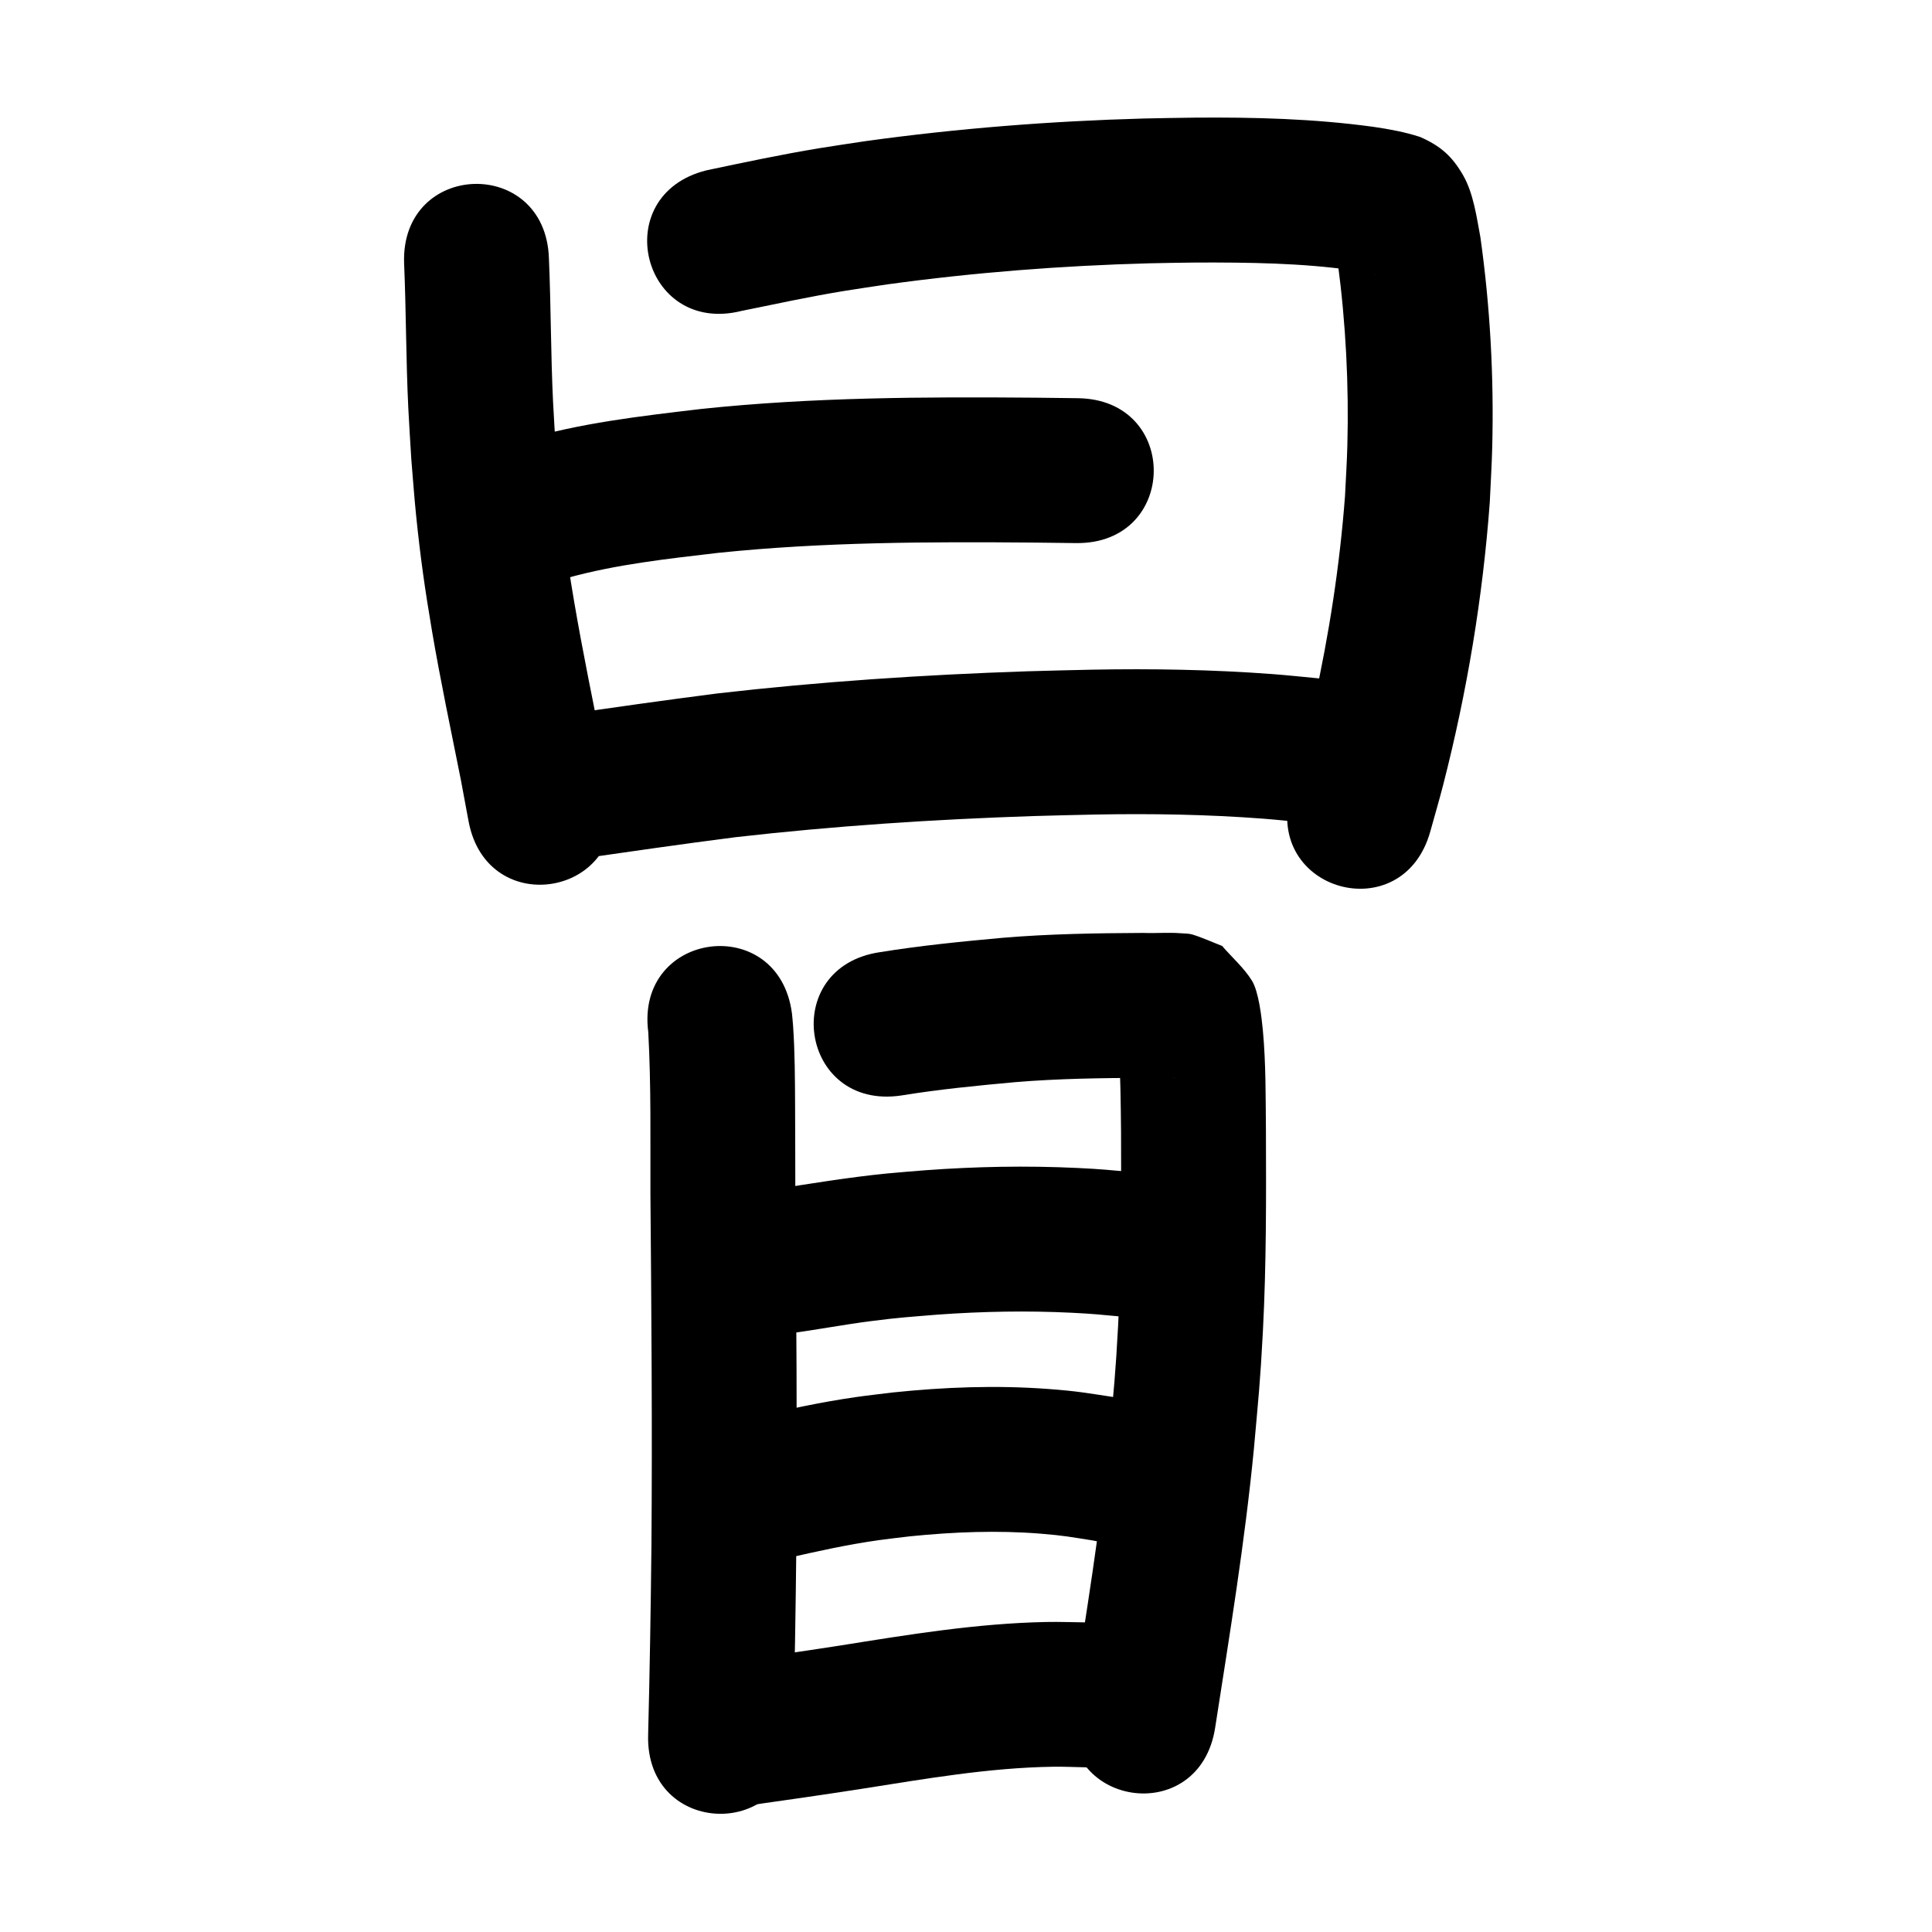 <?xml version="1.0" ?>
<svg xmlns="http://www.w3.org/2000/svg" width="1000" height="1000">
<path d="m 209.163,136.169 c 1.059,24.898 0.961,49.827 2.157,74.723 0.432,8.992 1.056,17.974 1.583,26.961 0.83,9.69 1.496,19.396 2.489,29.071 2.216,21.587 4.542,38.05 8.174,59.45 4.391,25.866 9.847,51.557 14.977,77.282 1.325,7.124 2.651,14.247 3.976,21.371 9.709,52.137 83.441,38.407 73.733,-13.73 v 0 c -1.386,-7.436 -2.771,-14.872 -4.157,-22.307 -10.266,-51.482 -21.3,-103.004 -24.323,-155.561 -0.5,-8.41 -1.093,-16.815 -1.501,-25.231 -1.203,-24.805 -1.077,-49.645 -2.148,-74.452 -1.714,-53.005 -76.675,-50.582 -74.961,2.423 z"/>
<path d="m 383.808,160.935 c 17.702,-3.606 35.36,-7.427 53.194,-10.347 7.396,-1.211 14.818,-2.258 22.228,-3.387 44.946,-6.179 90.232,-9.689 135.578,-10.913 8.197,-0.221 16.399,-0.269 24.598,-0.404 27.044,-0.066 54.2,0.218 81.018,4.036 3.911,0.658 7.838,1.285 11.708,2.165 0.147,0.034 -0.302,-0.029 -0.448,-0.069 -0.854,-0.231 -1.7,-0.495 -2.549,-0.743 -5.281,-2.512 -7.73,-3.136 -11.994,-7.393 -2.01,-2.006 -3.618,-4.38 -5.342,-6.637 -0.478,-0.626 -0.827,-2.663 -1.254,-2.001 -0.564,0.872 0.389,2.041 0.567,3.064 0.456,2.611 0.892,5.225 1.338,7.837 4.144,31.391 5.783,63.124 4.932,94.779 -0.231,8.601 -0.803,17.189 -1.205,25.783 -2.715,36.034 -8.271,71.863 -16.095,107.137 -4.582,20.657 -6.512,26.644 -12.008,46.395 -14.169,51.105 58.104,71.144 72.273,20.039 v 0 c 2.213,-8.007 4.571,-15.976 6.638,-24.022 12.297,-47.871 20.479,-96.844 24.114,-146.138 0.427,-9.613 1.044,-19.219 1.282,-28.839 0.898,-36.23 -1.071,-72.563 -6.123,-108.45 -1.905,-10.215 -3.593,-22.73 -8.86,-31.94 -5.8,-10.142 -11.882,-15.381 -22.346,-19.994 -7.907,-2.571 -16.056,-4.067 -24.284,-5.257 -30.681,-4.203 -61.676,-5.009 -92.616,-4.742 -8.707,0.148 -17.416,0.205 -26.121,0.445 -48.211,1.33 -96.357,5.105 -144.136,11.723 -8.015,1.229 -16.045,2.37 -24.046,3.688 -19.511,3.214 -38.848,7.349 -58.193,11.415 -51.456,12.835 -33.305,85.606 18.152,72.77 z"/>
<path d="m 293.555,299.158 c 25.464,-7.072 51.874,-9.912 78.044,-12.985 54.449,-5.664 109.248,-5.794 163.924,-5.329 7.144,0.086 14.288,0.171 21.432,0.257 53.029,0.635 53.927,-74.359 0.898,-74.995 v 0 c -7.233,-0.087 -14.467,-0.173 -21.7,-0.26 -57.823,-0.481 -115.774,-0.252 -173.347,5.844 -31.204,3.702 -62.715,7.241 -92.92,16.3 -50.323,16.737 -26.653,87.904 23.669,71.167 z"/>
<path d="m 297.587,444.869 c 27.73,-3.976 55.449,-8.001 83.238,-11.552 51.072,-5.827 102.43,-9.207 153.8,-10.914 10.883,-0.362 21.772,-0.537 32.657,-0.806 28.891,-0.525 57.796,-0.045 86.614,2.152 7.276,0.555 14.53,1.374 21.795,2.061 52.802,4.941 59.791,-69.732 6.988,-74.674 v 0 c -8.098,-0.751 -16.184,-1.649 -24.294,-2.252 -30.934,-2.304 -61.957,-2.838 -92.966,-2.264 -11.31,0.283 -22.623,0.47 -33.931,0.848 -53.505,1.792 -106.994,5.344 -160.184,11.455 -27.37,3.506 -54.683,7.387 -81.982,11.403 -52.71,5.844 -44.446,80.387 8.264,74.543 z"/>
<path d="m 335.552,534.298 c 1.504,27.657 1.027,55.398 1.103,83.087 0.512,60.872 1.001,121.737 0.529,182.61 -0.35,32.701 -0.876,65.398 -1.715,98.09 -1.359,53.016 73.616,54.938 74.975,1.922 v 0 c 0.848,-33.139 1.387,-66.284 1.738,-99.432 0.471,-61.136 -0.007,-122.263 -0.527,-183.397 -0.041,-14.973 -0.033,-29.947 -0.114,-44.92 -0.074,-13.758 -0.102,-27.549 -1.04,-41.283 -0.146,-2.137 -0.388,-4.265 -0.581,-6.398 -6.874,-52.586 -81.242,-42.864 -74.367,9.722 z"/>
<path d="m 466.42,567.033 c 19.651,-3.206 39.465,-5.132 59.284,-6.935 22.124,-1.831 44.337,-2.111 66.525,-2.222 4.877,0.045 9.757,-0.059 14.634,0.04 0.48,0.01 1.917,0.091 1.438,0.076 -6.232,-0.2 -3.268,-0.46 -14.572,-4.215 -4.331,-4.336 -8.662,-8.673 -12.993,-13.009 -0.623,-1.157 -0.707,-4.08 -1.87,-3.47 -1.277,0.67 0.173,2.879 0.251,4.319 0.805,14.749 0.994,29.46 1.131,44.231 0.102,33.485 0.257,66.98 -1.523,100.431 -1.338,25.134 -2.187,32.082 -4.429,57.165 -4.584,46.687 -12.239,92.982 -19.447,139.312 -8.153,52.403 65.956,63.932 74.108,11.53 v 0 c 7.46,-47.949 15.352,-95.867 20.043,-144.191 2.367,-26.689 3.262,-34.052 4.664,-60.817 1.817,-34.691 1.701,-69.425 1.58,-104.151 -0.171,-17.214 0.009,-34.564 -1.579,-51.729 -0.609,-6.586 -2.153,-20.164 -5.681,-25.837 -4.168,-6.702 -10.29,-11.97 -15.435,-17.955 -5.105,-1.962 -10.088,-4.277 -15.314,-5.885 -1.921,-0.591 -3.99,-0.508 -5.993,-0.671 -6.441,-0.525 -12.949,0.094 -19.395,-0.173 -24.331,0.126 -48.689,0.481 -72.947,2.531 -21.209,1.935 -42.412,4.021 -63.445,7.432 -52.463,7.755 -41.496,81.949 10.967,74.194 z"/>
<path d="m 408.077,690.244 c 14.395,-1.878 28.652,-4.654 43.056,-6.478 15.134,-1.916 18.635,-2.029 34.157,-3.314 23.168,-1.685 46.413,-2.118 69.616,-0.967 10.916,0.542 14.447,0.963 24.833,1.915 52.817,4.781 59.579,-69.913 6.762,-74.695 v 0 c -12.129,-1.086 -16.283,-1.573 -28.989,-2.175 -26.159,-1.24 -52.364,-0.742 -78.479,1.183 -6.669,0.564 -13.346,1.033 -20.007,1.691 -20.017,1.979 -39.823,5.327 -59.694,8.351 -52.671,6.183 -43.928,80.671 8.744,74.489 z"/>
<path d="m 406.819,806.642 c 15.93,-3.659 31.901,-7.186 48.098,-9.466 5.383,-0.758 10.791,-1.326 16.186,-1.989 22.437,-2.264 45.049,-3.177 67.552,-1.359 12.07,0.975 15.341,1.693 26.907,3.503 3.441,0.669 6.882,1.337 10.323,2.006 52.085,9.984 66.204,-63.675 14.119,-73.659 v 0 c -4.367,-0.828 -8.734,-1.656 -13.101,-2.484 -14.703,-2.209 -19.032,-3.123 -34.296,-4.262 -26.917,-2.007 -53.951,-0.978 -80.772,1.829 -6.314,0.795 -12.643,1.48 -18.943,2.385 -17.978,2.582 -35.724,6.448 -53.41,10.527 -51.597,12.258 -34.262,85.227 17.335,72.969 z"/>
<path d="m 385.062,934.825 c 20.425,-2.882 40.841,-5.804 61.225,-8.976 32.71,-5.135 65.515,-10.879 98.716,-11.39 5.6,-0.086 11.199,0.2 16.799,0.299 4.723,0.676 9.446,1.351 14.169,2.027 52.615,6.647 62.015,-67.762 9.4,-74.409 v 0 c -7.513,-0.87 -15.026,-1.741 -22.54,-2.611 -7.111,-0.075 -14.224,-0.365 -21.334,-0.224 -35.889,0.709 -71.387,6.553 -106.749,12.201 -20.638,3.215 -41.315,6.133 -61.989,9.099 -52.315,8.7 -40.012,82.684 12.303,73.984 z"/>
</svg>
